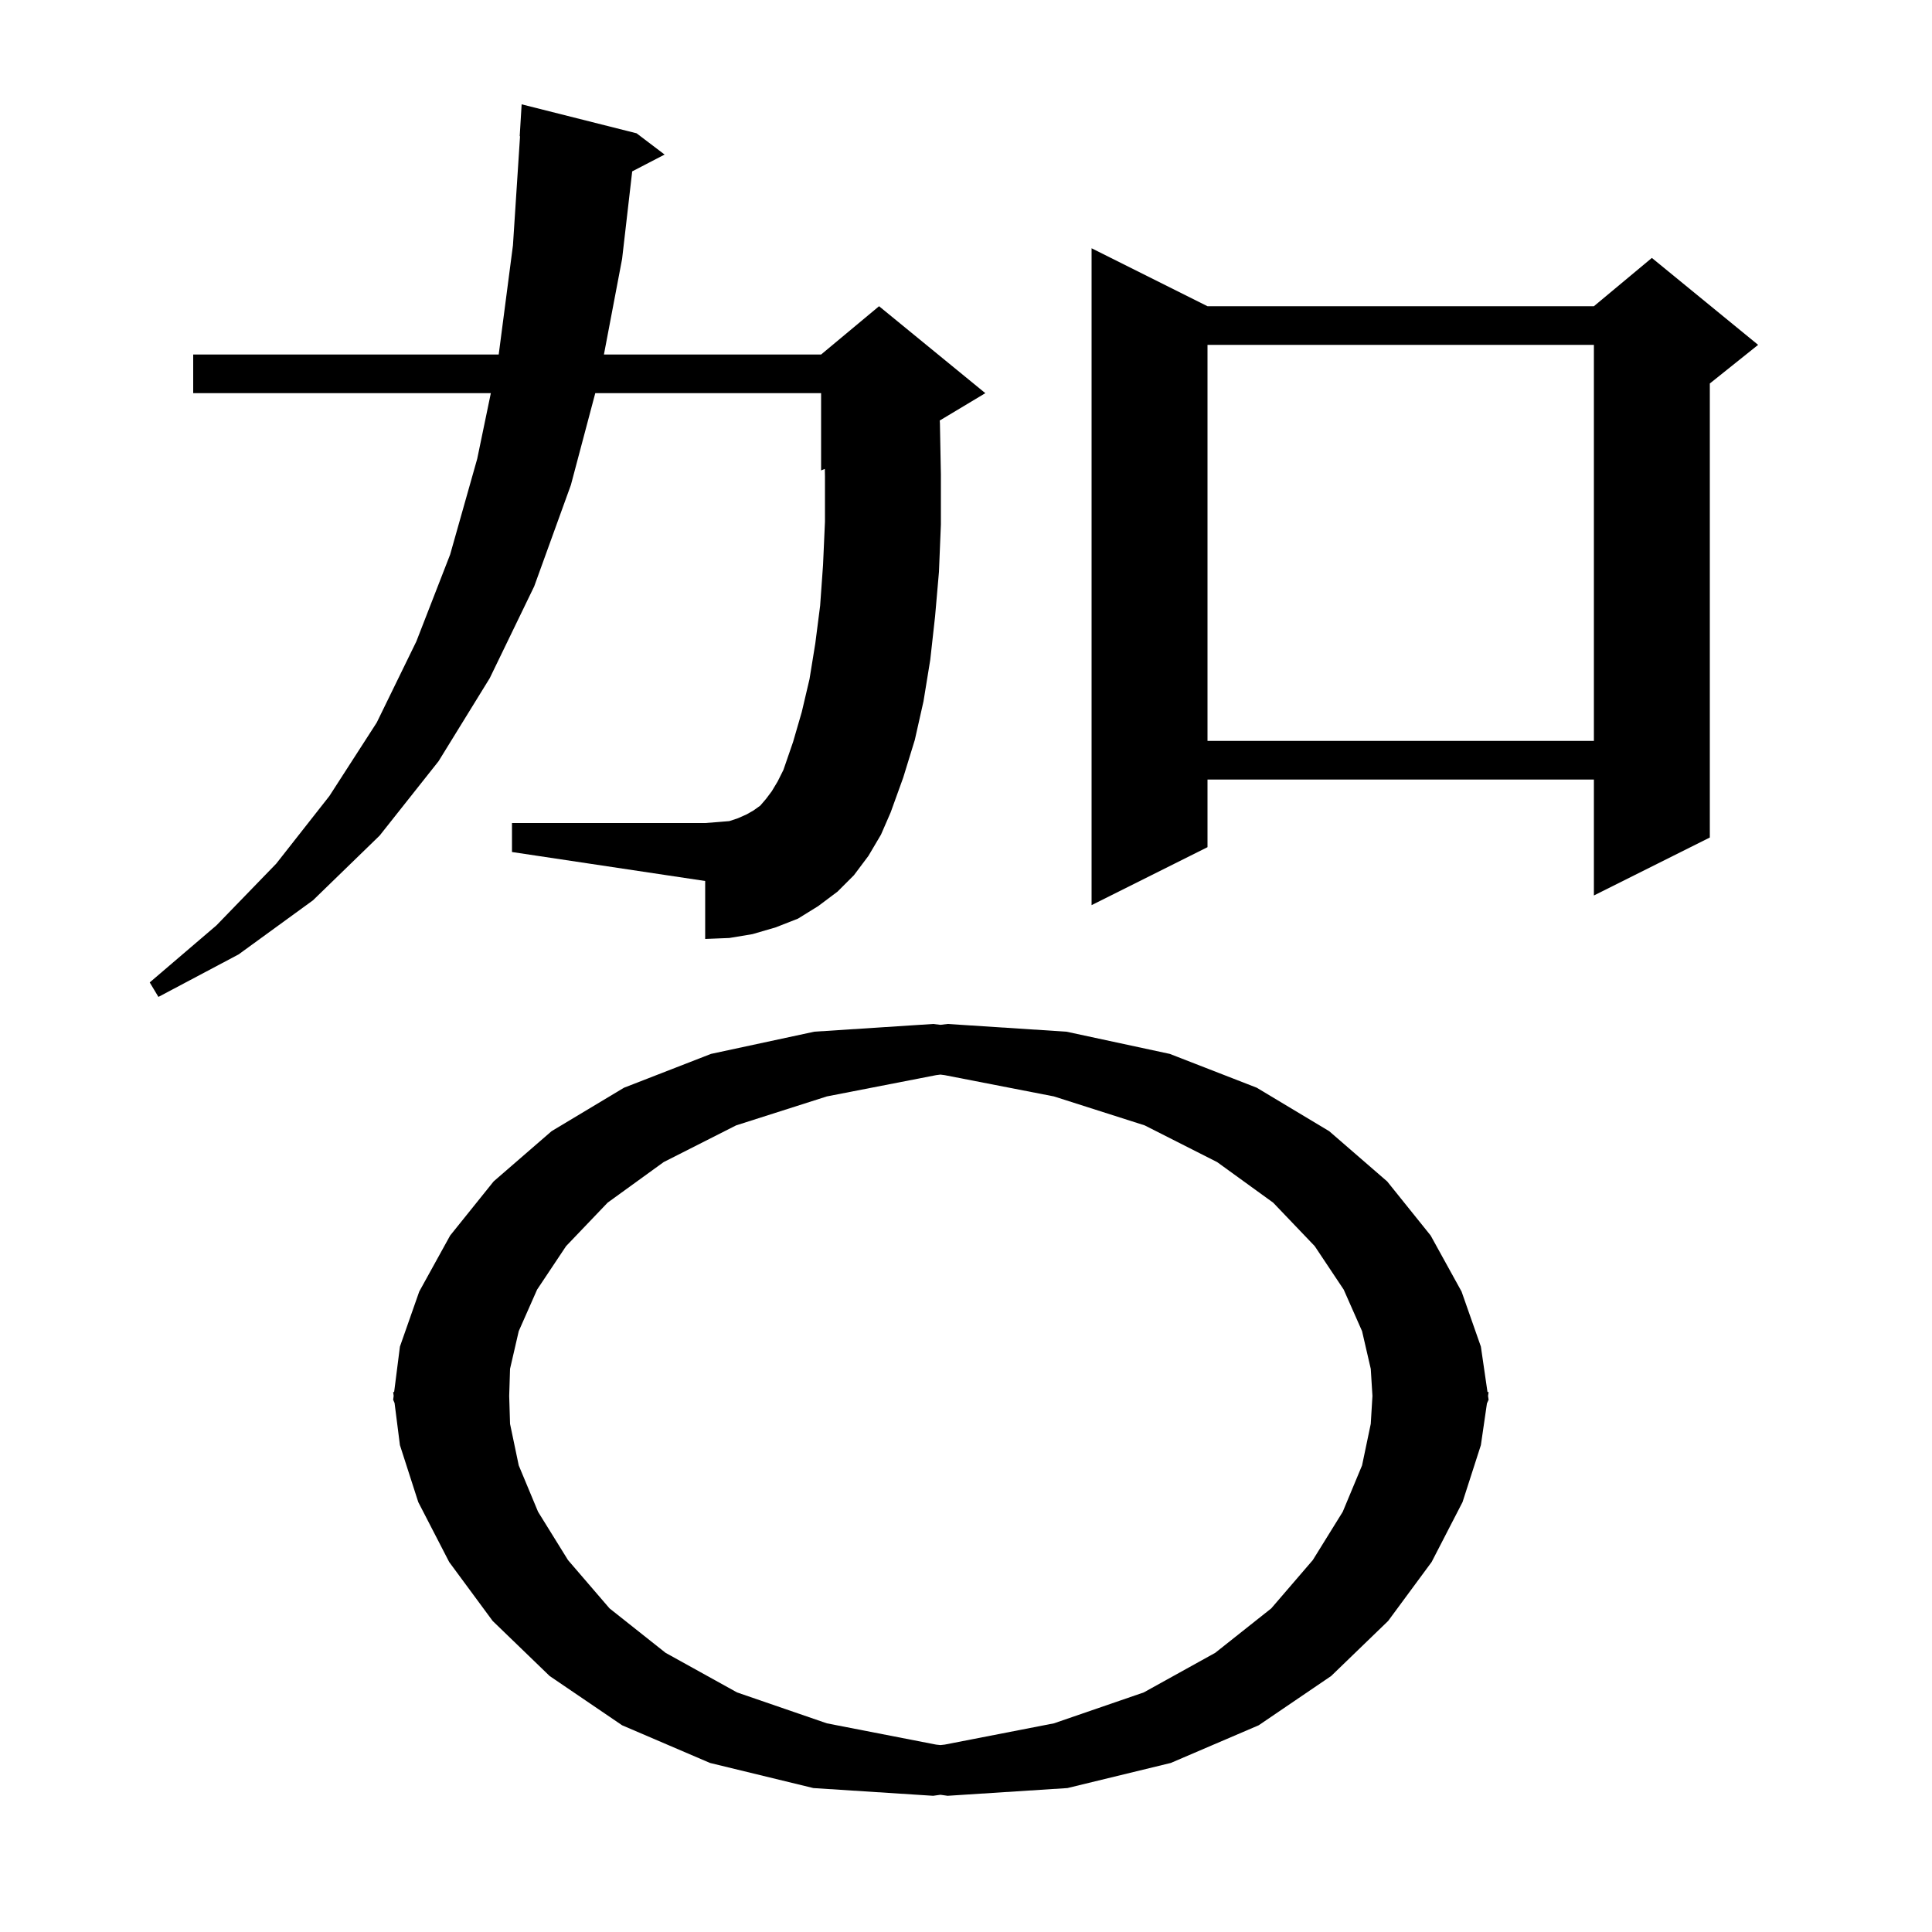 <svg xmlns="http://www.w3.org/2000/svg" xmlns:xlink="http://www.w3.org/1999/xlink" version="1.1" baseProfile="full" viewBox="0 0 200 200" width="200" height="200">
<g fill="black">
<path d="M 153.3 149.6 L 151.4 155.5 L 148.2 161.7 L 143.7 167.8 L 137.8 173.5 L 130.3 178.6 L 121.2 182.5 L 110.5 185.1 L 98.1 185.9 L 97.35 185.794 L 96.6 185.9 L 84.2 185.1 L 73.5 182.5 L 64.4 178.6 L 56.9 173.5 L 51.0 167.8 L 46.5 161.7 L 43.3 155.5 L 41.4 149.6 L 40.845 145.238 L 40.7 144.9 L 40.751 144.5 L 40.7 144.1 L 40.802 144.1 L 41.4 139.4 L 43.4 133.7 L 46.6 127.9 L 51.1 122.3 L 57.1 117.1 L 64.6 112.6 L 73.6 109.1 L 84.3 106.8 L 96.6 106.0 L 97.35 106.09 L 98.1 106.0 L 110.4 106.8 L 121.1 109.1 L 130.1 112.6 L 137.6 117.1 L 143.6 122.3 L 148.1 127.9 L 151.3 133.7 L 153.3 139.4 L 153.984 144.1 L 154.1 144.1 L 154.042 144.5 L 154.1 144.9 L 153.928 145.279 Z M 96.9 111.3 L 85.6 113.5 L 76.2 116.5 L 68.7 120.3 L 62.9 124.5 L 58.6 129.0 L 55.6 133.5 L 53.7 137.8 L 52.8 141.7 L 52.712 144.506 L 52.8 147.4 L 53.7 151.7 L 55.7 156.5 L 58.8 161.5 L 63.1 166.5 L 68.9 171.1 L 76.3 175.2 L 85.6 178.4 L 96.9 180.6 L 97.35 180.649 L 97.8 180.6 L 109.1 178.4 L 118.4 175.2 L 125.8 171.1 L 131.6 166.5 L 135.9 161.5 L 139.0 156.5 L 141.0 151.7 L 141.9 147.4 L 142.075 144.506 L 141.9 141.7 L 141.0 137.8 L 139.1 133.5 L 136.1 129.0 L 131.8 124.5 L 126.0 120.3 L 118.5 116.5 L 109.1 113.5 L 97.8 111.3 L 97.35 111.241 Z M 89.9 88.6 L 88.4 90.6 L 86.7 92.3 L 84.7 93.8 L 82.6 95.1 L 80.3 96.0 L 77.9 96.7 L 75.5 97.1 L 73.0 97.2 L 73.0 91.2 L 53.0 88.2 L 53.0 85.2 L 73.0 85.2 L 74.3 85.1 L 75.5 85.0 L 76.4 84.7 L 77.3 84.3 L 78.0 83.9 L 78.7 83.4 L 79.3 82.7 L 79.9 81.9 L 80.5 80.9 L 81.1 79.7 L 82.1 76.8 L 83.0 73.7 L 83.8 70.3 L 84.4 66.6 L 84.9 62.7 L 85.2 58.5 L 85.4 54.0 L 85.4 49.3 L 85.385 48.54 L 85.0 48.7 L 85.0 40.7 L 61.622 40.7 L 59.1 50.2 L 55.3 60.7 L 50.7 70.2 L 45.4 78.8 L 39.3 86.5 L 32.4 93.2 L 24.7 98.8 L 16.4 103.2 L 15.5 101.7 L 22.4 95.8 L 28.6 89.4 L 34.1 82.4 L 39.0 74.8 L 43.1 66.4 L 46.6 57.4 L 49.4 47.5 L 50.811 40.7 L 20.0 40.7 L 20.0 36.7 L 51.626 36.7 L 53.1 25.4 L 53.835 14.099 L 53.8 14.1 L 54.0 10.8 L 65.9 13.8 L 68.8 16.0 L 65.445 17.742 L 64.4 26.8 L 62.518 36.7 L 85.0 36.7 L 91.0 31.7 L 102.0 40.7 L 97.28 43.532 L 97.3 43.8 L 97.4 49.1 L 97.4 54.3 L 97.2 59.2 L 96.8 63.8 L 96.3 68.3 L 95.6 72.6 L 94.7 76.6 L 93.5 80.5 L 92.2 84.1 L 91.2 86.4 Z M 125.0 31.7 L 165.0 31.7 L 171.0 26.7 L 182.0 35.7 L 177.0 39.7 L 177.0 86.7 L 165.0 92.7 L 165.0 80.7 L 125.0 80.7 L 125.0 87.7 L 113.0 93.7 L 113.0 25.7 Z M 125.0 35.7 L 125.0 76.7 L 165.0 76.7 L 165.0 35.7 Z " />
</g>
</svg>
